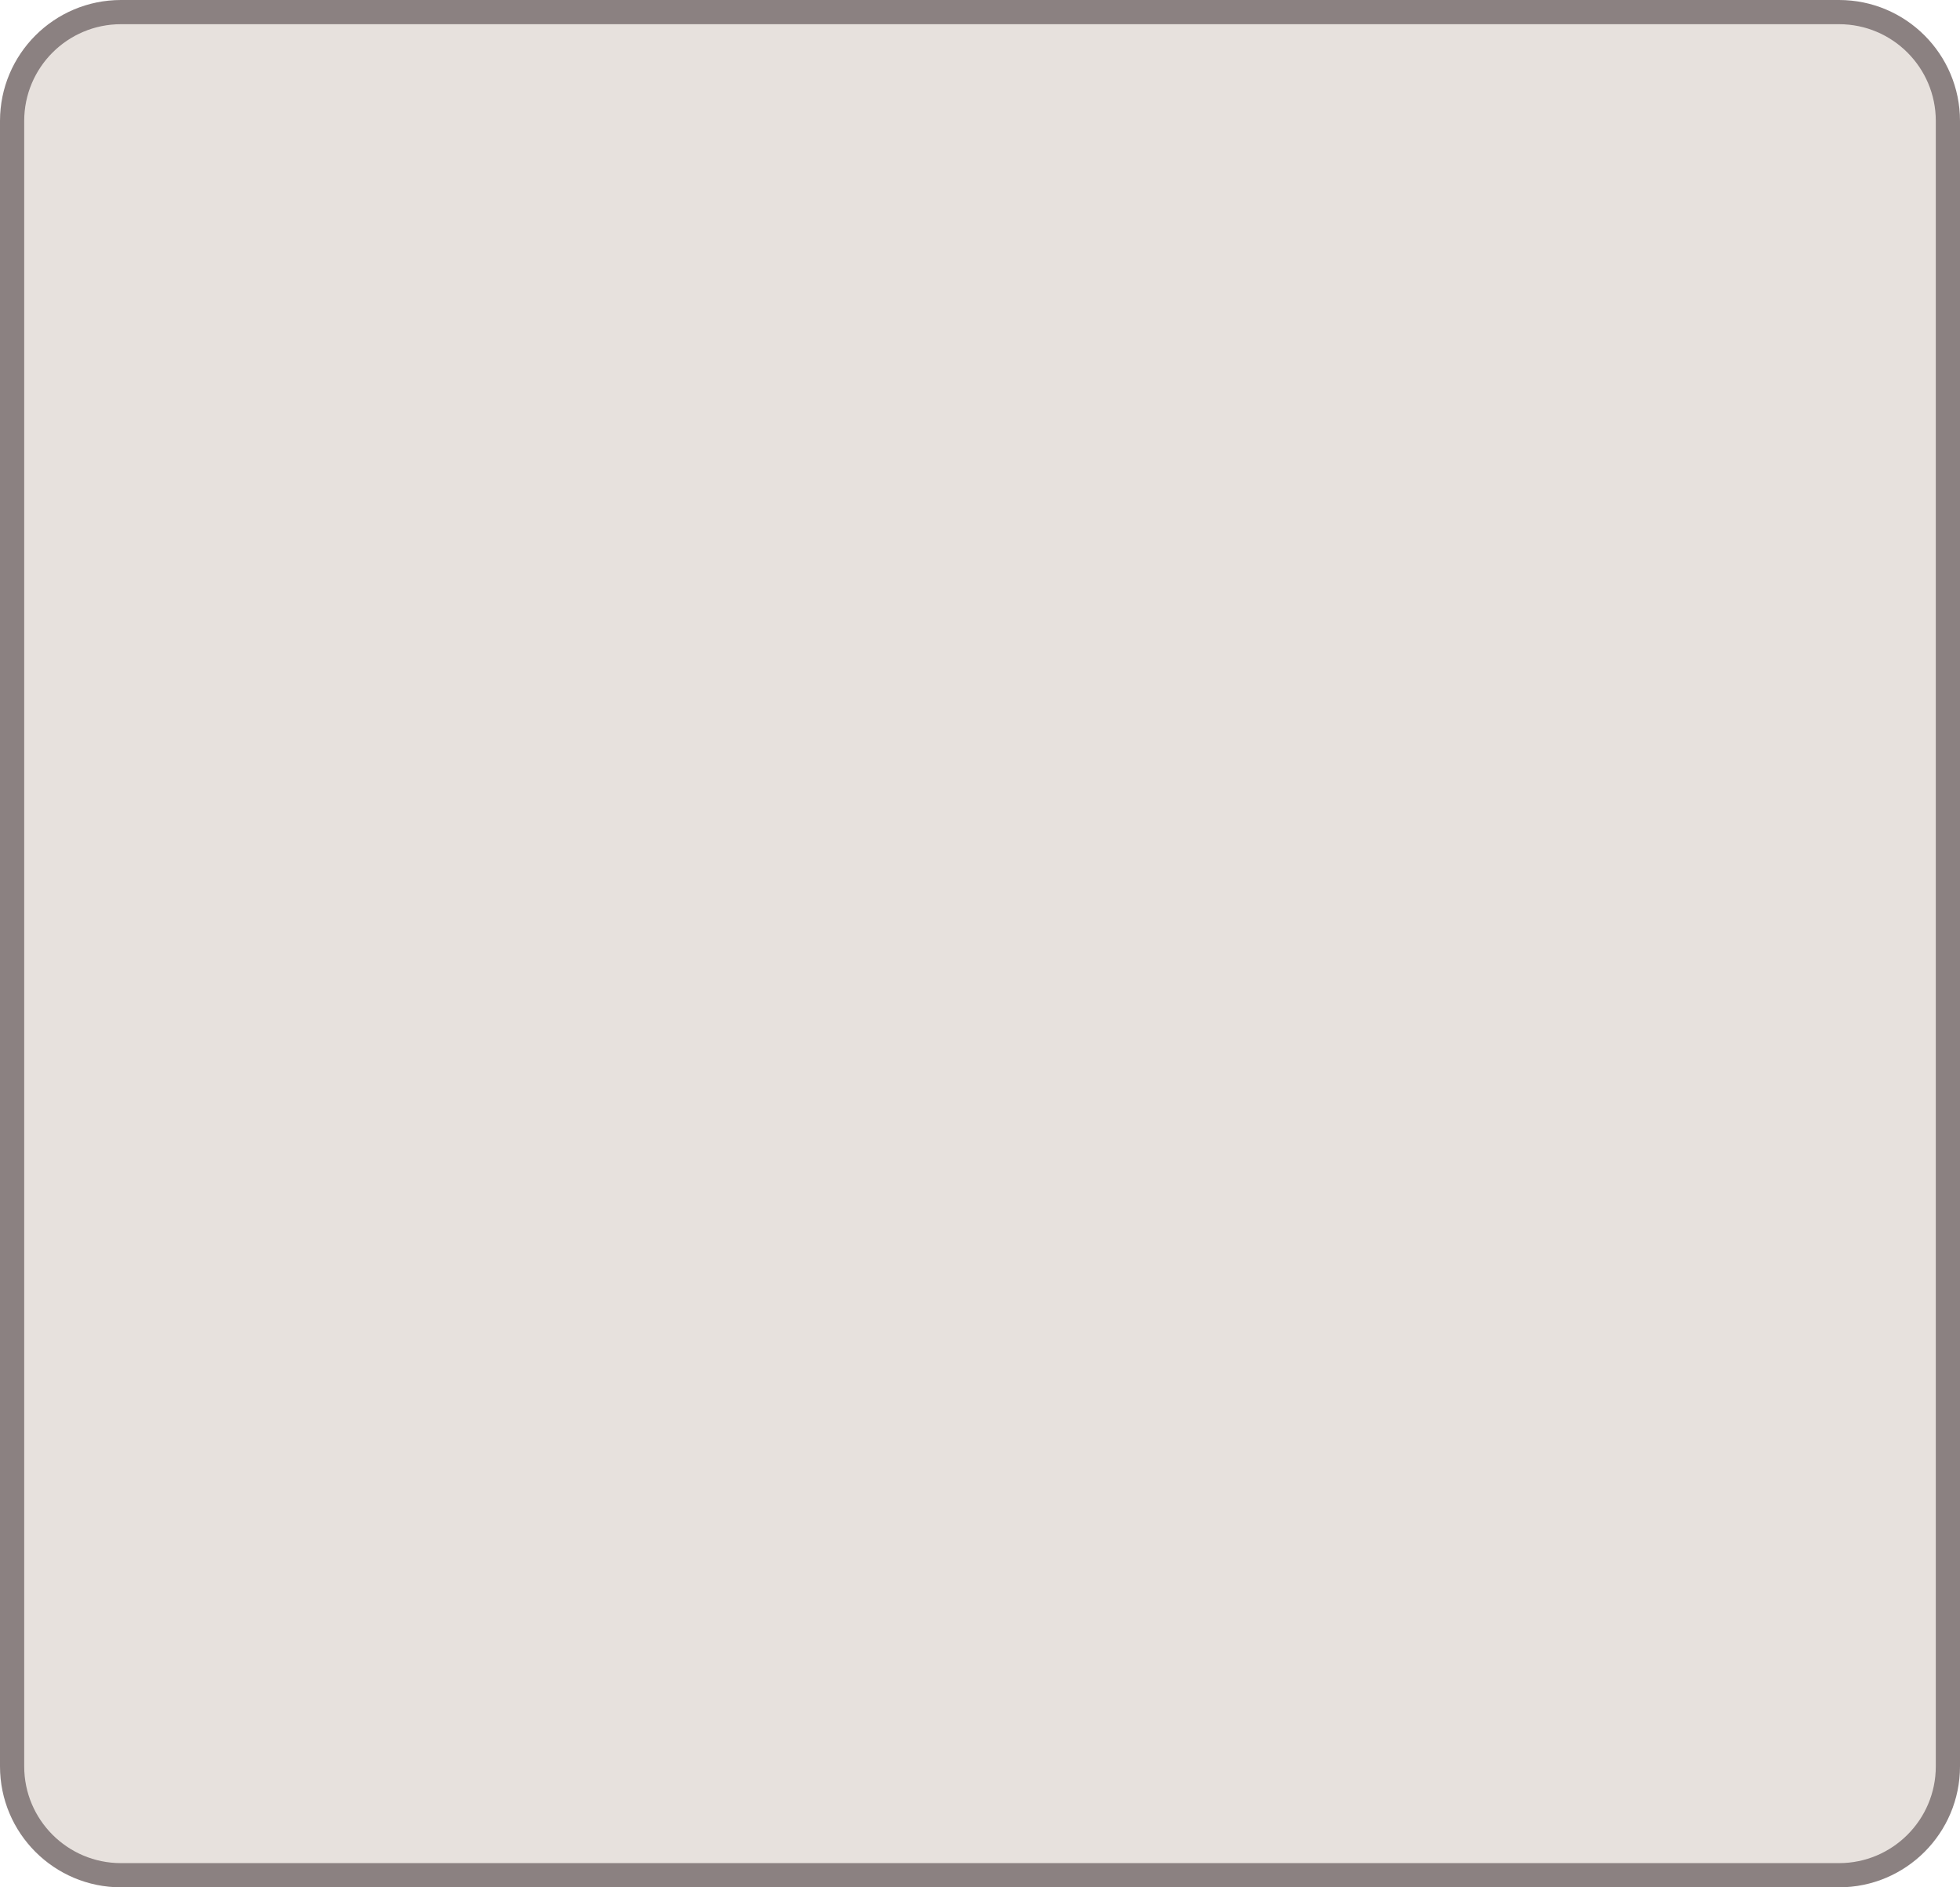 <svg width="81" height="78" viewBox="0 0 81 78" fill="none" xmlns="http://www.w3.org/2000/svg">
<path d="M0.5 5C0.5 2.515 2.515 0.5 5 0.5H76C78.485 0.5 80.5 2.515 80.5 5V73C80.5 75.485 78.485 77.5 76 77.5H5C2.515 77.5 0.5 75.485 0.5 73V5Z" fill="#E7E1DD" stroke="#8B8181"/>
</svg>
